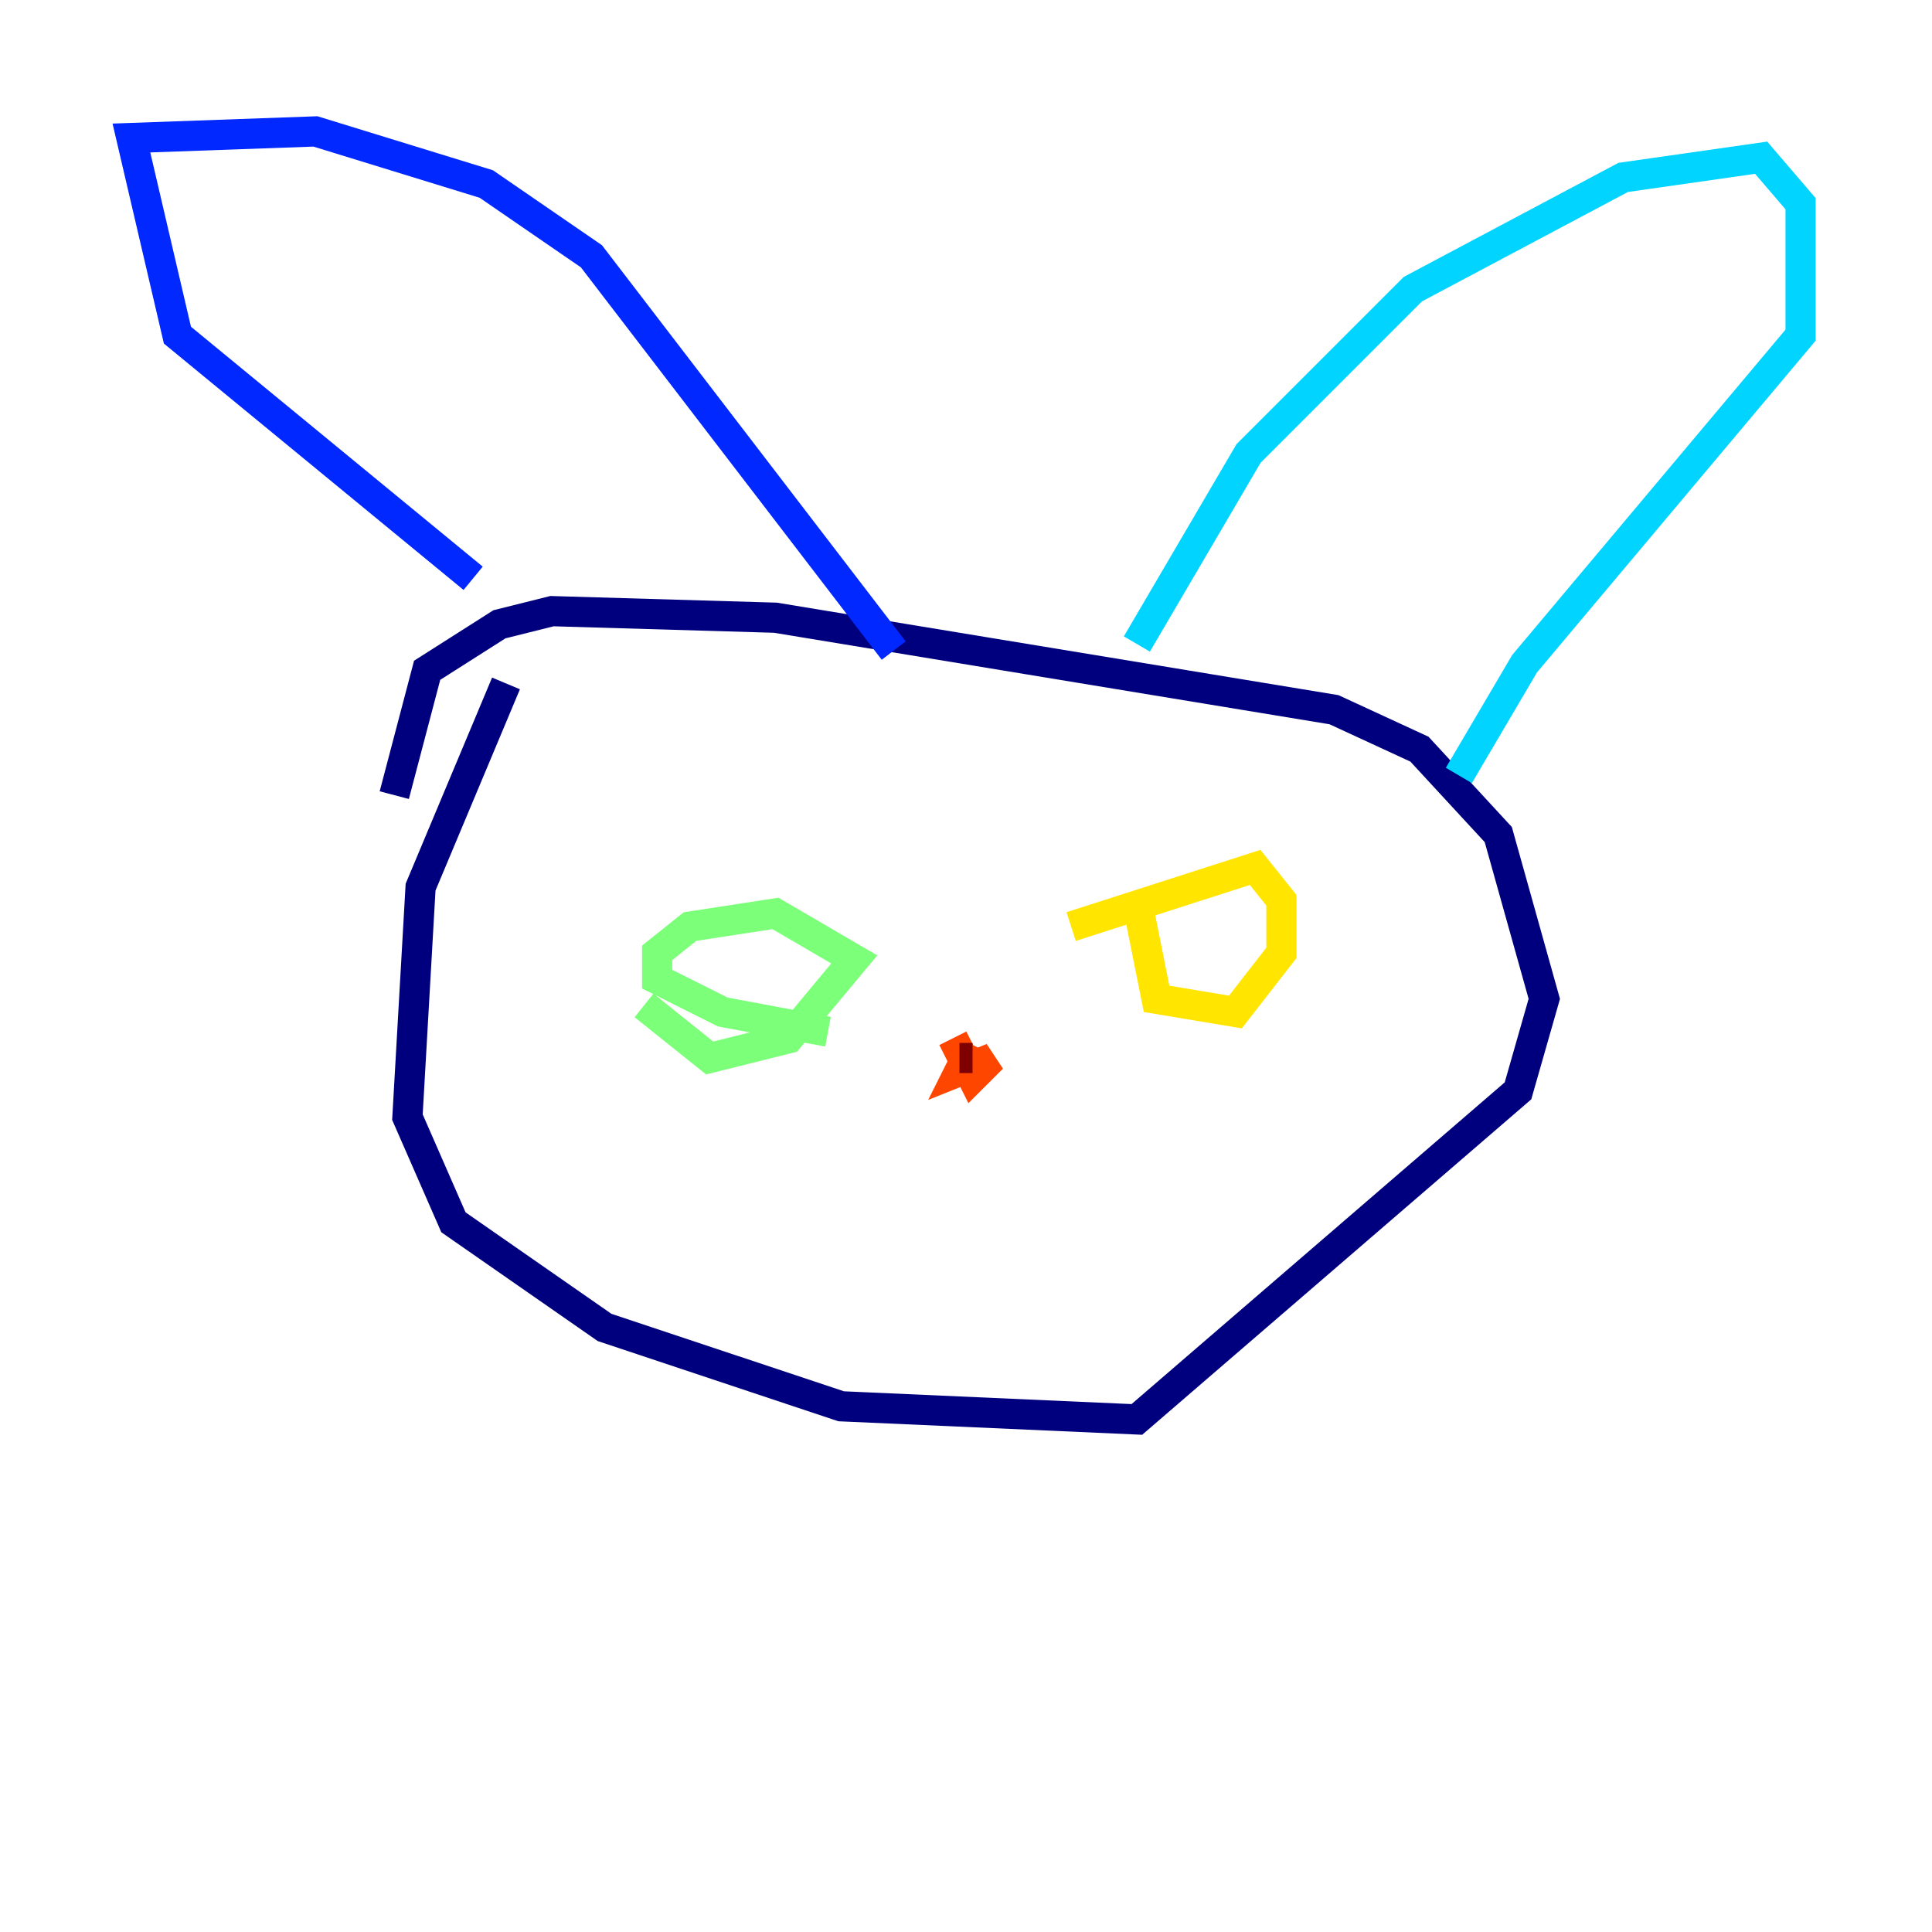 <?xml version="1.0" encoding="utf-8" ?>
<svg baseProfile="tiny" height="128" version="1.2" viewBox="0,0,128,128" width="128" xmlns="http://www.w3.org/2000/svg" xmlns:ev="http://www.w3.org/2001/xml-events" xmlns:xlink="http://www.w3.org/1999/xlink"><defs /><polyline fill="none" points="33.524,45.279 27.864,58.776 26.993,74.014 30.041,80.98 40.054,87.946 55.728,93.17 75.32,94.041 100.571,72.272 102.313,66.177 99.265,55.292 94.041,49.633 88.381,47.02 51.374,40.925 36.571,40.49 33.088,41.361 28.299,44.408 26.122,52.68" stroke="#00007f" stroke-width="2" /><polyline fill="none" points="31.347,38.313 11.755,22.204 8.707,9.143 20.898,8.707 32.218,12.191 39.184,16.98 59.211,43.102" stroke="#0028ff" stroke-width="2" /><polyline fill="none" points="75.32,42.667 82.721,30.041 93.605,19.157 107.537,11.755 116.68,10.449 119.293,13.497 119.293,22.204 101.007,43.973 96.653,51.374" stroke="#00d4ff" stroke-width="2" /><polyline fill="none" points="42.667,66.612 47.02,70.095 52.245,68.789 56.599,63.565 51.374,60.517 45.714,61.388 43.537,63.129 43.537,64.871 47.891,67.048 54.857,68.354" stroke="#7cff79" stroke-width="2" /><polyline fill="none" points="75.32,59.646 76.626,66.177 81.85,67.048 84.898,63.129 84.898,59.646 83.156,57.469 70.966,61.388" stroke="#ffe500" stroke-width="2" /><polyline fill="none" points="63.129,68.789 64.435,71.401 65.742,70.095 63.565,70.966 64.435,69.225" stroke="#ff4600" stroke-width="2" /><polyline fill="none" points="63.565,70.095 64.435,70.095" stroke="#7f0000" stroke-width="2" /></svg>